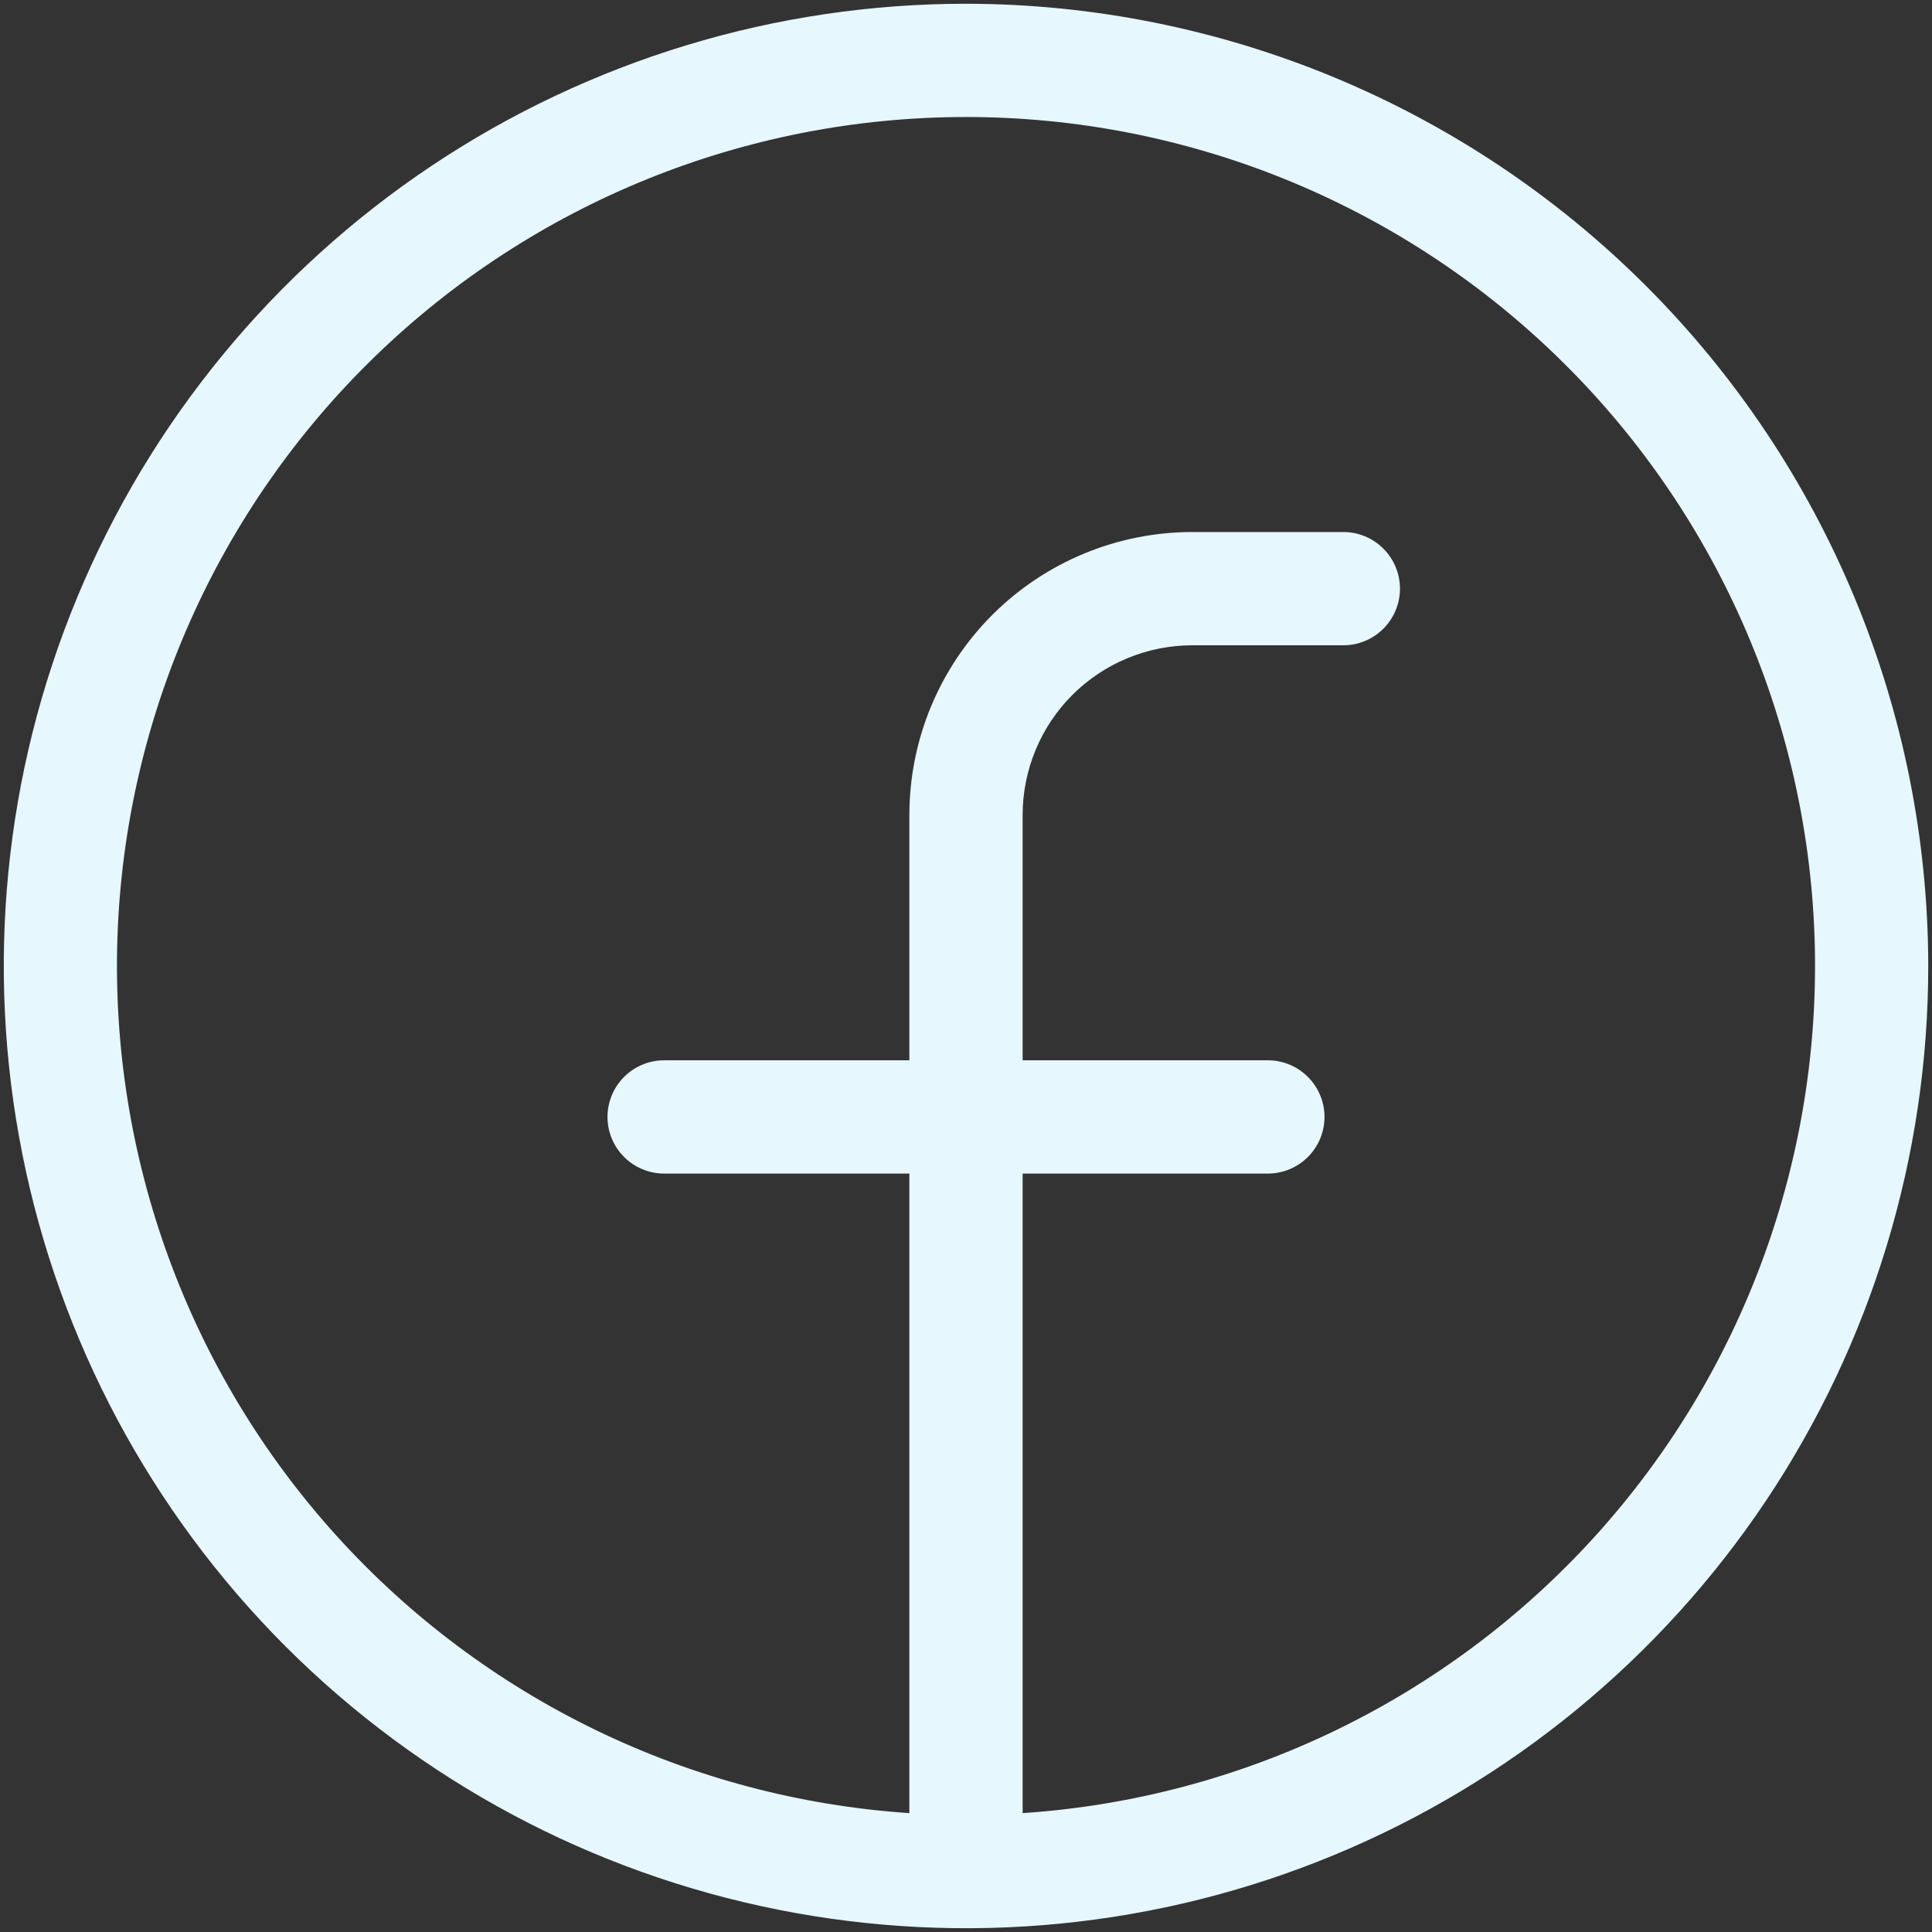 <svg width="32" height="32" viewBox="0 0 32 32" fill="none" xmlns="http://www.w3.org/2000/svg">
<rect x="0" y="0" width="32" height="32" fill="#333333" stroke="none"/>
<path d="M16 0.062C12.848 0.062 9.767 0.997 7.146 2.748C4.525 4.5 2.482 6.989 1.276 9.901C0.069 12.813 -0.246 16.018 0.369 19.109C0.984 22.201 2.502 25.041 4.73 27.27C6.959 29.498 9.799 31.016 12.891 31.631C15.982 32.246 19.187 31.931 22.099 30.724C25.011 29.518 27.5 27.475 29.252 24.854C31.003 22.233 31.938 19.152 31.938 16C31.933 11.775 30.252 7.724 27.264 4.736C24.276 1.748 20.225 0.067 16 0.062ZM16.938 30.031V19.438H21C21.249 19.438 21.487 19.339 21.663 19.163C21.839 18.987 21.938 18.749 21.938 18.5C21.938 18.251 21.839 18.013 21.663 17.837C21.487 17.661 21.249 17.562 21 17.562H16.938V13.5C16.938 12.754 17.234 12.039 17.761 11.511C18.289 10.984 19.004 10.688 19.75 10.688H22.25C22.499 10.688 22.737 10.589 22.913 10.413C23.089 10.237 23.188 9.999 23.188 9.75C23.188 9.501 23.089 9.263 22.913 9.087C22.737 8.911 22.499 8.812 22.25 8.812H19.75C18.507 8.812 17.314 9.306 16.435 10.185C15.556 11.065 15.062 12.257 15.062 13.5V17.562H11C10.751 17.562 10.513 17.661 10.337 17.837C10.161 18.013 10.062 18.251 10.062 18.5C10.062 18.749 10.161 18.987 10.337 19.163C10.513 19.339 10.751 19.438 11 19.438H15.062V30.031C11.422 29.788 8.019 28.14 5.571 25.434C3.124 22.728 1.824 19.177 1.945 15.531C2.067 11.885 3.601 8.428 6.224 5.892C8.846 3.355 12.352 1.938 16 1.938C19.648 1.938 23.154 3.355 25.776 5.892C28.399 8.428 29.933 11.885 30.055 15.531C30.176 19.177 28.876 22.728 26.429 25.434C23.981 28.14 20.578 29.788 16.938 30.031Z" fill="#E6F7FE"/>
</svg>
